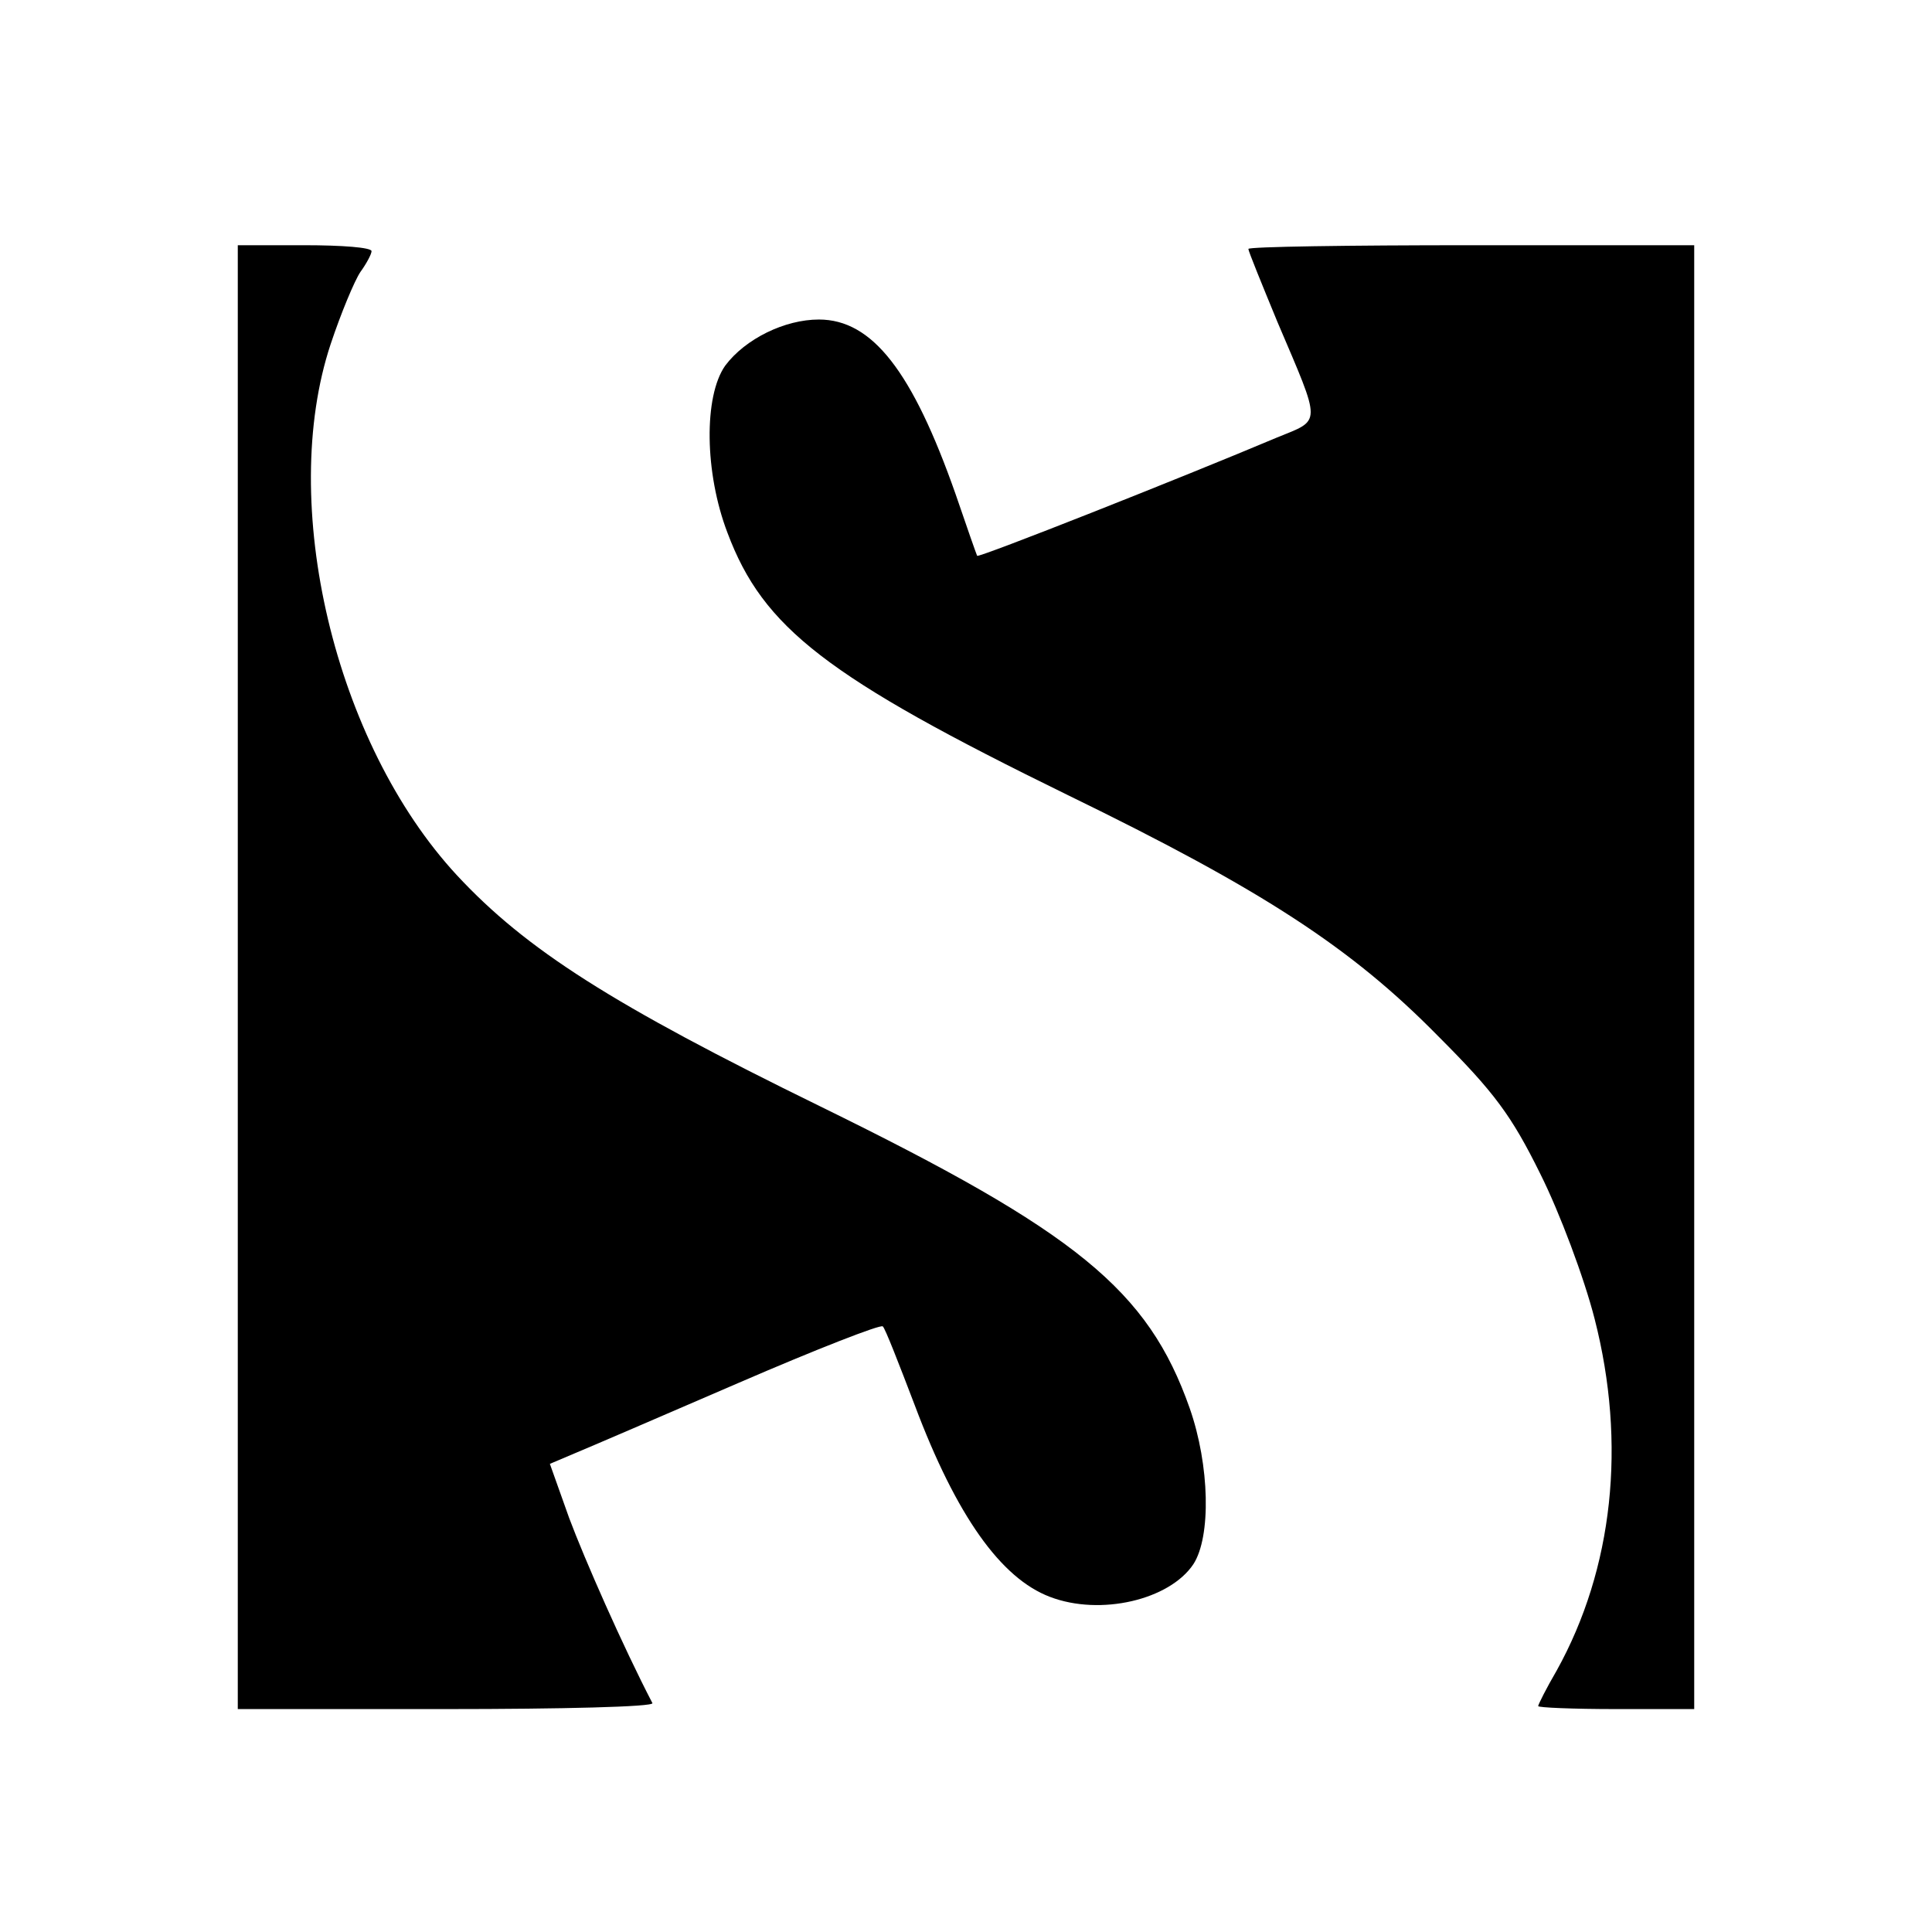 <?xml version="1.0" standalone="no"?>
<!DOCTYPE svg PUBLIC "-//W3C//DTD SVG 20010904//EN"
 "http://www.w3.org/TR/2001/REC-SVG-20010904/DTD/svg10.dtd">
<svg version="1.0" xmlns="http://www.w3.org/2000/svg"
 width="260pt" height="260pt" viewBox="0 0 260 260"
 preserveAspectRatio="xMidYMid meet">
<g transform="translate(0,260) scale(0.1,-0.1)"
fill="#000000" stroke="none">
<path d="M320 1285 l0 -985 281 0 c154 0 279 3 277 8 -40 77 -91 193 -112 249
l-26 73 33 14 c17 7 117 50 221 95 104 45 191 79 194 76 3 -2 22 -51 43 -106
56 -149 116 -233 182 -258 68 -26 161 -4 193 44 24 37 22 133 -5 210 -56 159
-152 237 -497 406 -280 137 -396 211 -489 311 -165 178 -241 501 -170 715 14
42 32 85 40 97 8 11 15 24 15 28 0 5 -40 8 -90 8 l-90 0 0 -985z"/>
<path d="M1680 2265 c0 -3 18 -47 39 -98 60 -141 60 -131 -1 -156 -128 -54
-401 -162 -403 -159 -1 2 -14 39 -29 83 -58 165 -112 235 -184 235 -46 0 -99
-26 -126 -62 -29 -41 -28 -144 3 -225 48 -128 133 -194 458 -353 263 -128 382
-206 498 -324 76 -76 99 -107 138 -186 26 -52 59 -140 73 -195 43 -168 25
-336 -51 -473 -14 -24 -25 -46 -25 -48 0 -2 47 -4 105 -4 l105 0 0 985 0 985
-300 0 c-165 0 -300 -2 -300 -5z"/>
</g>
</svg>
